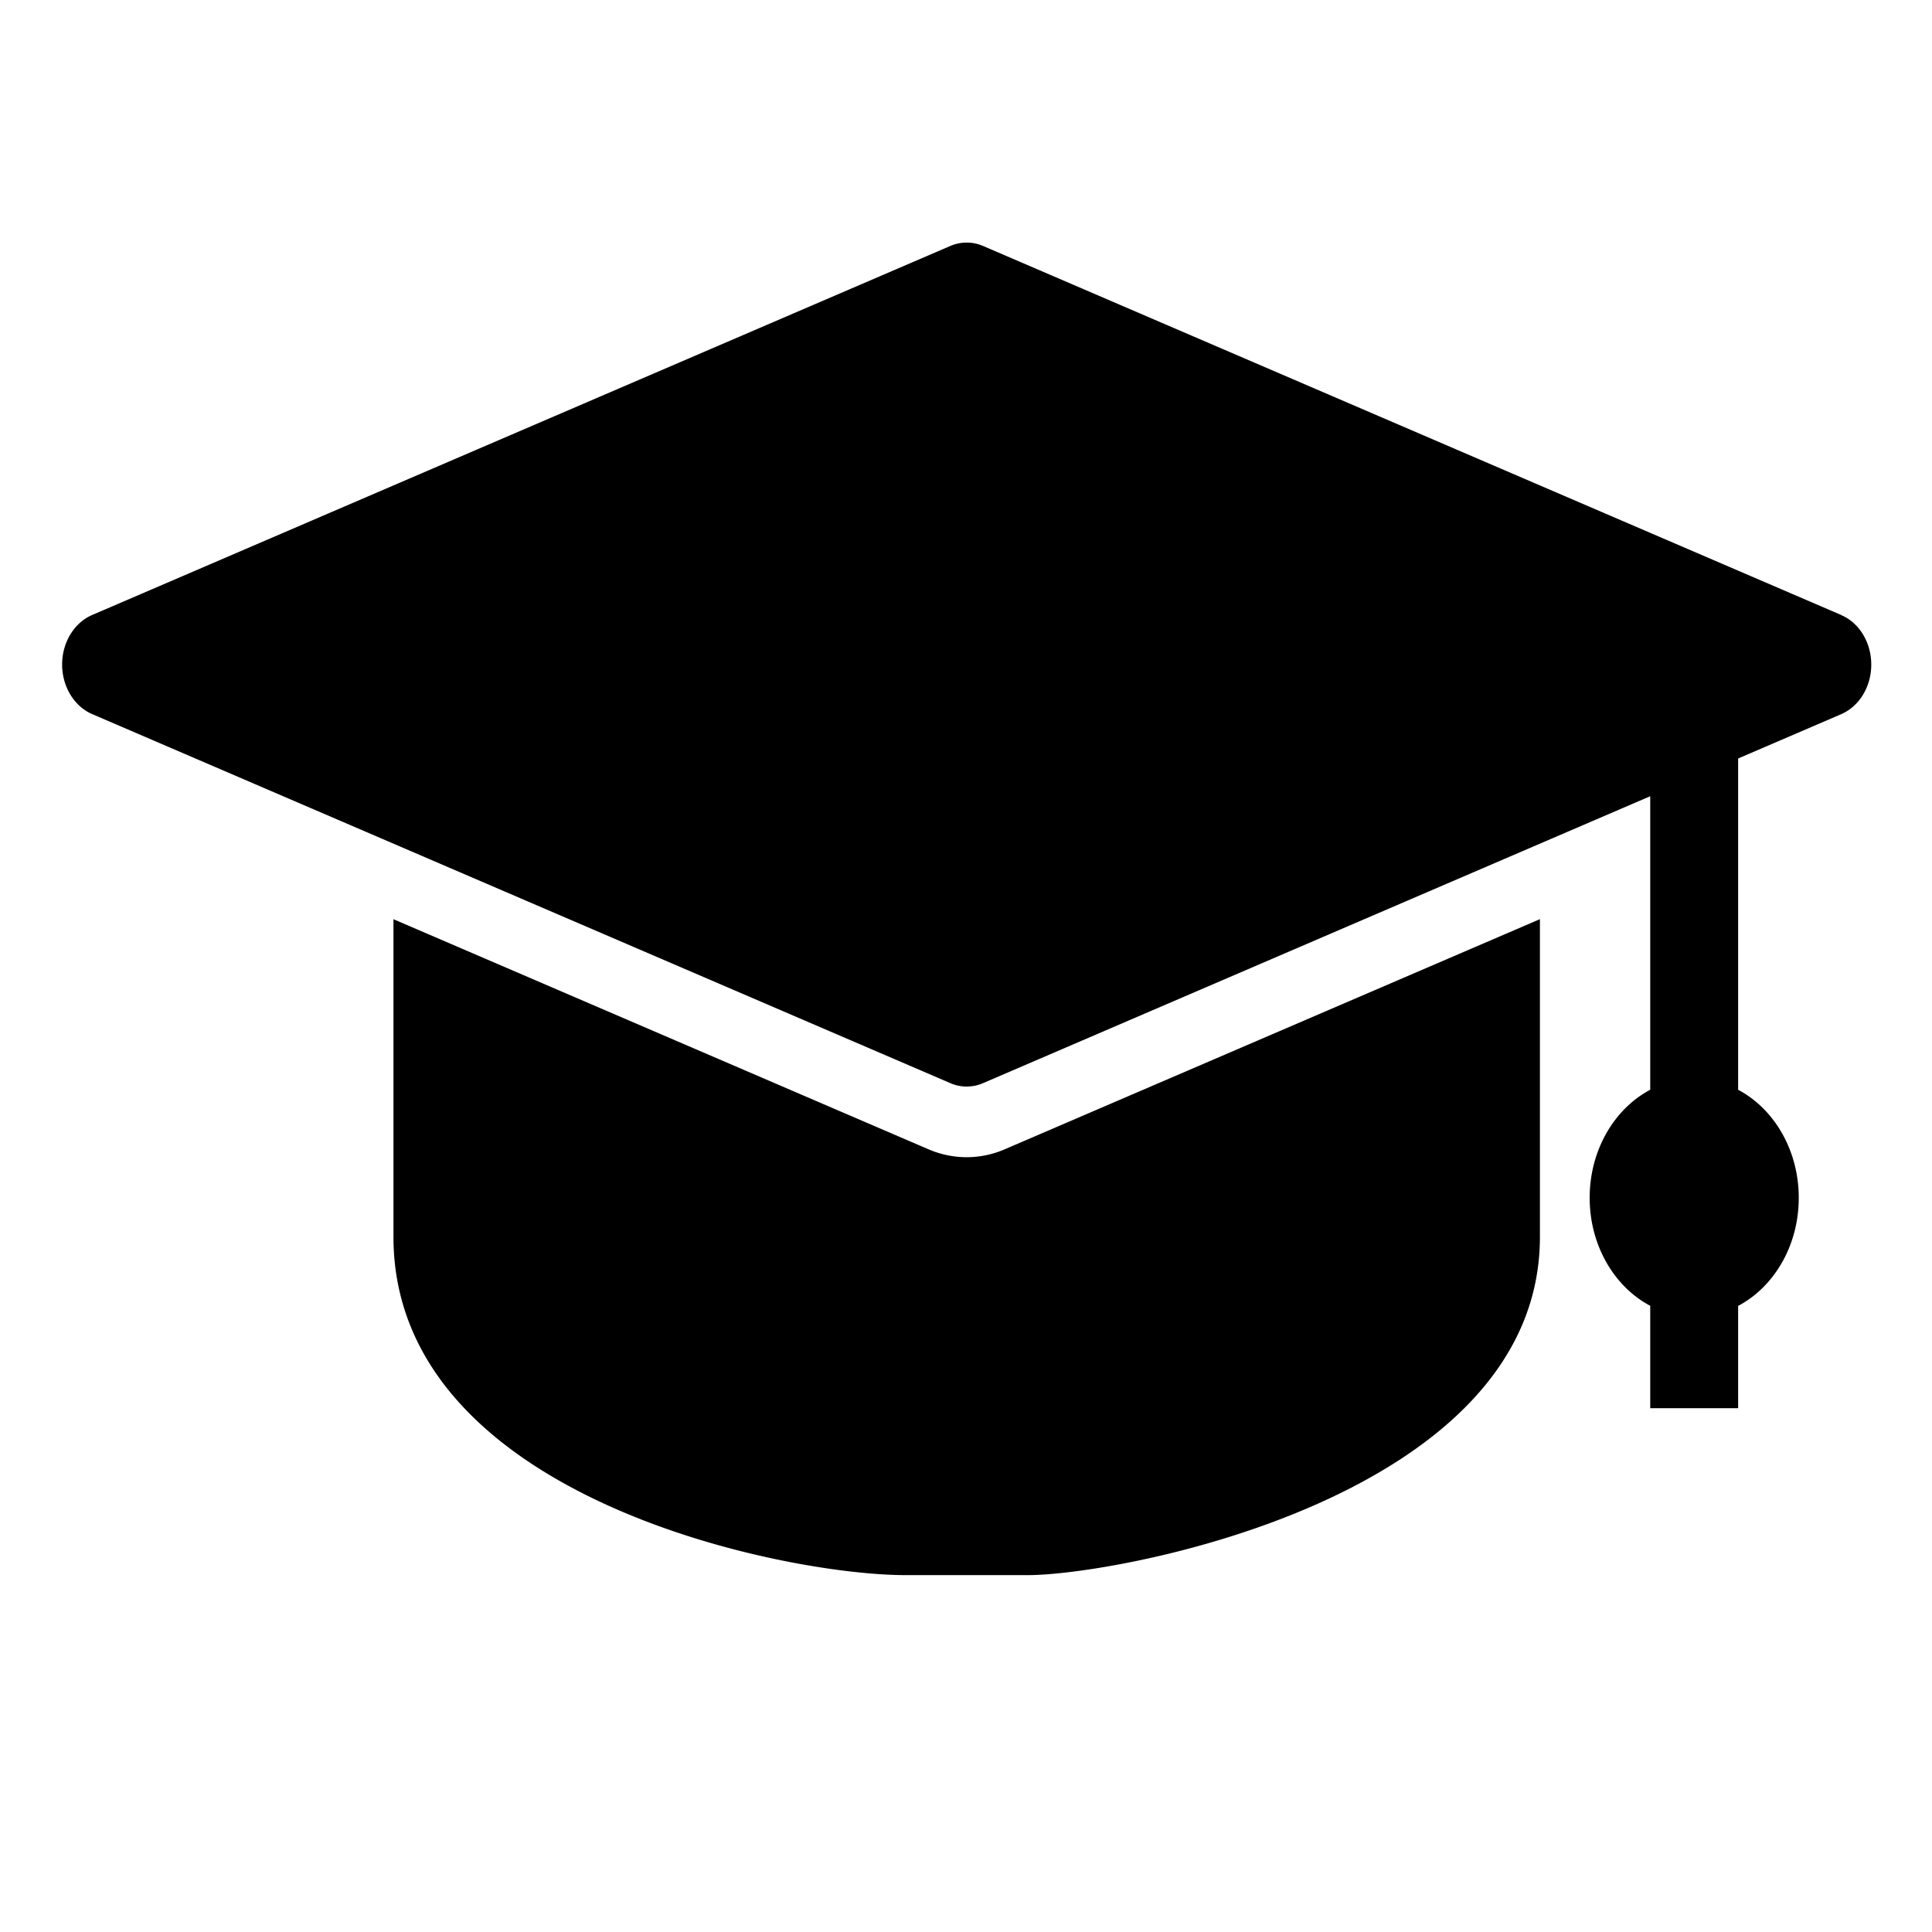 <?xml version="1.0" standalone="no"?><!DOCTYPE svg PUBLIC "-//W3C//DTD SVG 1.1//EN" "http://www.w3.org/Graphics/SVG/1.1/DTD/svg11.dtd"><svg t="1614319284644" class="icon" viewBox="0 0 1024 1024" version="1.1" xmlns="http://www.w3.org/2000/svg" p-id="4354" xmlns:xlink="http://www.w3.org/1999/xlink" width="200" height="200"><defs><style type="text/css"></style></defs><path d="M975.872 325.952L521.056 130.368a21.92 21.92 0 0 0-17.376 0L48.864 325.952c-9.6 4.128-15.936 14.592-15.936 26.24 0 11.712 6.368 22.176 15.936 26.304L503.68 574.08a21.696 21.696 0 0 0 17.376 0l353.6-152.064v155.584c-18.944 10.016-32.096 31.872-32.096 57.28 0 25.344 13.152 47.2 32.096 57.216v54.272h46.592V692.16c18.976-10.048 32.128-31.872 32.128-57.28 0-25.376-13.152-47.232-32.128-57.28v-175.584l54.624-23.488c9.6-4.16 15.936-14.592 15.936-26.272 0-11.68-6.336-22.176-15.936-26.24z m-463.488 287.392a51.2 51.2 0 0 1-20.32-4.224l-283.52-121.92v168.32c0 137.92 206.752 179.328 271.424 179.328h64.8c48.416 0 271.424-41.376 271.424-179.296v-168.384l-283.52 121.92a51.008 51.008 0 0 1-20.288 4.256z" p-id="4355"></path></svg>